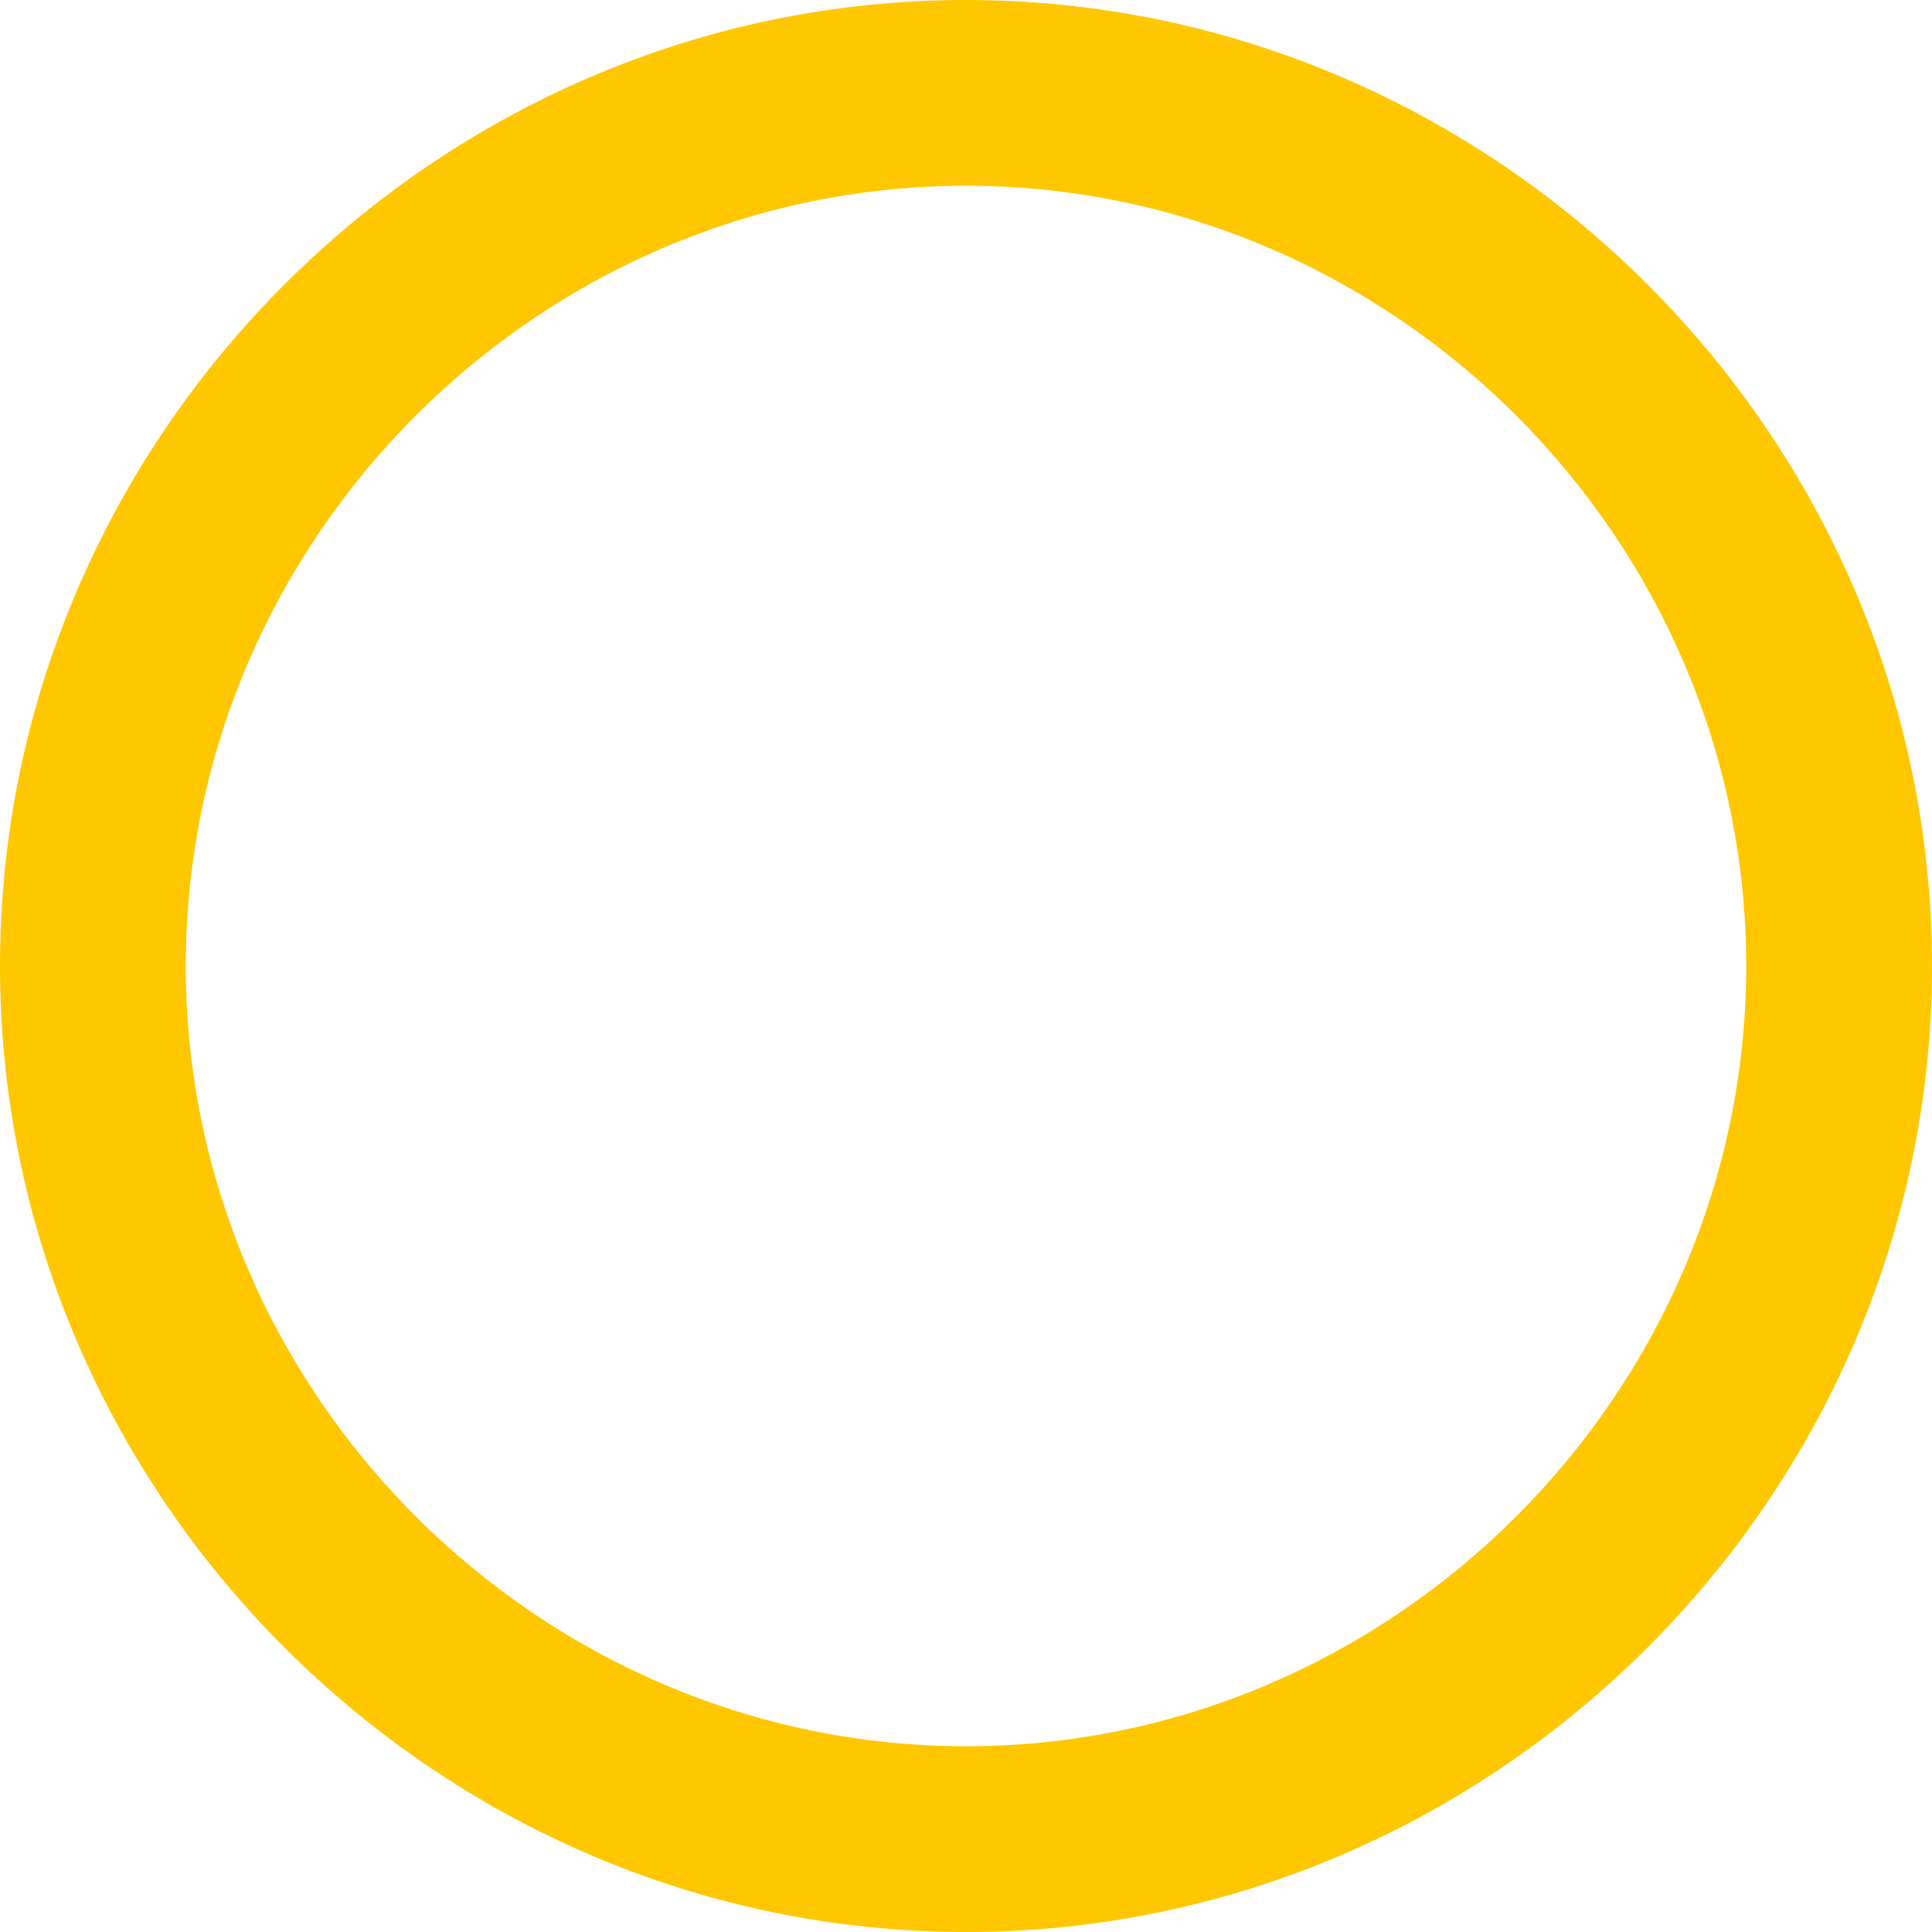 <?xml version="1.0" encoding="UTF-8"?> <svg xmlns="http://www.w3.org/2000/svg" width="88" height="88" viewBox="0 0 88 88" fill="none"> <path d="M44 88C19.885 88 0 68.115 0 44C0 19.885 19.885 0 44 0C68.115 0 88 19.885 88 44C88 68.115 68.115 88 44 88ZM44 8.462C24.538 8.462 8.462 24.538 8.462 44C8.462 63.462 24.538 79.538 44 79.538C63.462 79.538 79.538 63.462 79.538 44C79.538 24.538 63.462 8.462 44 8.462Z" fill="#FFC700"></path> </svg> 
